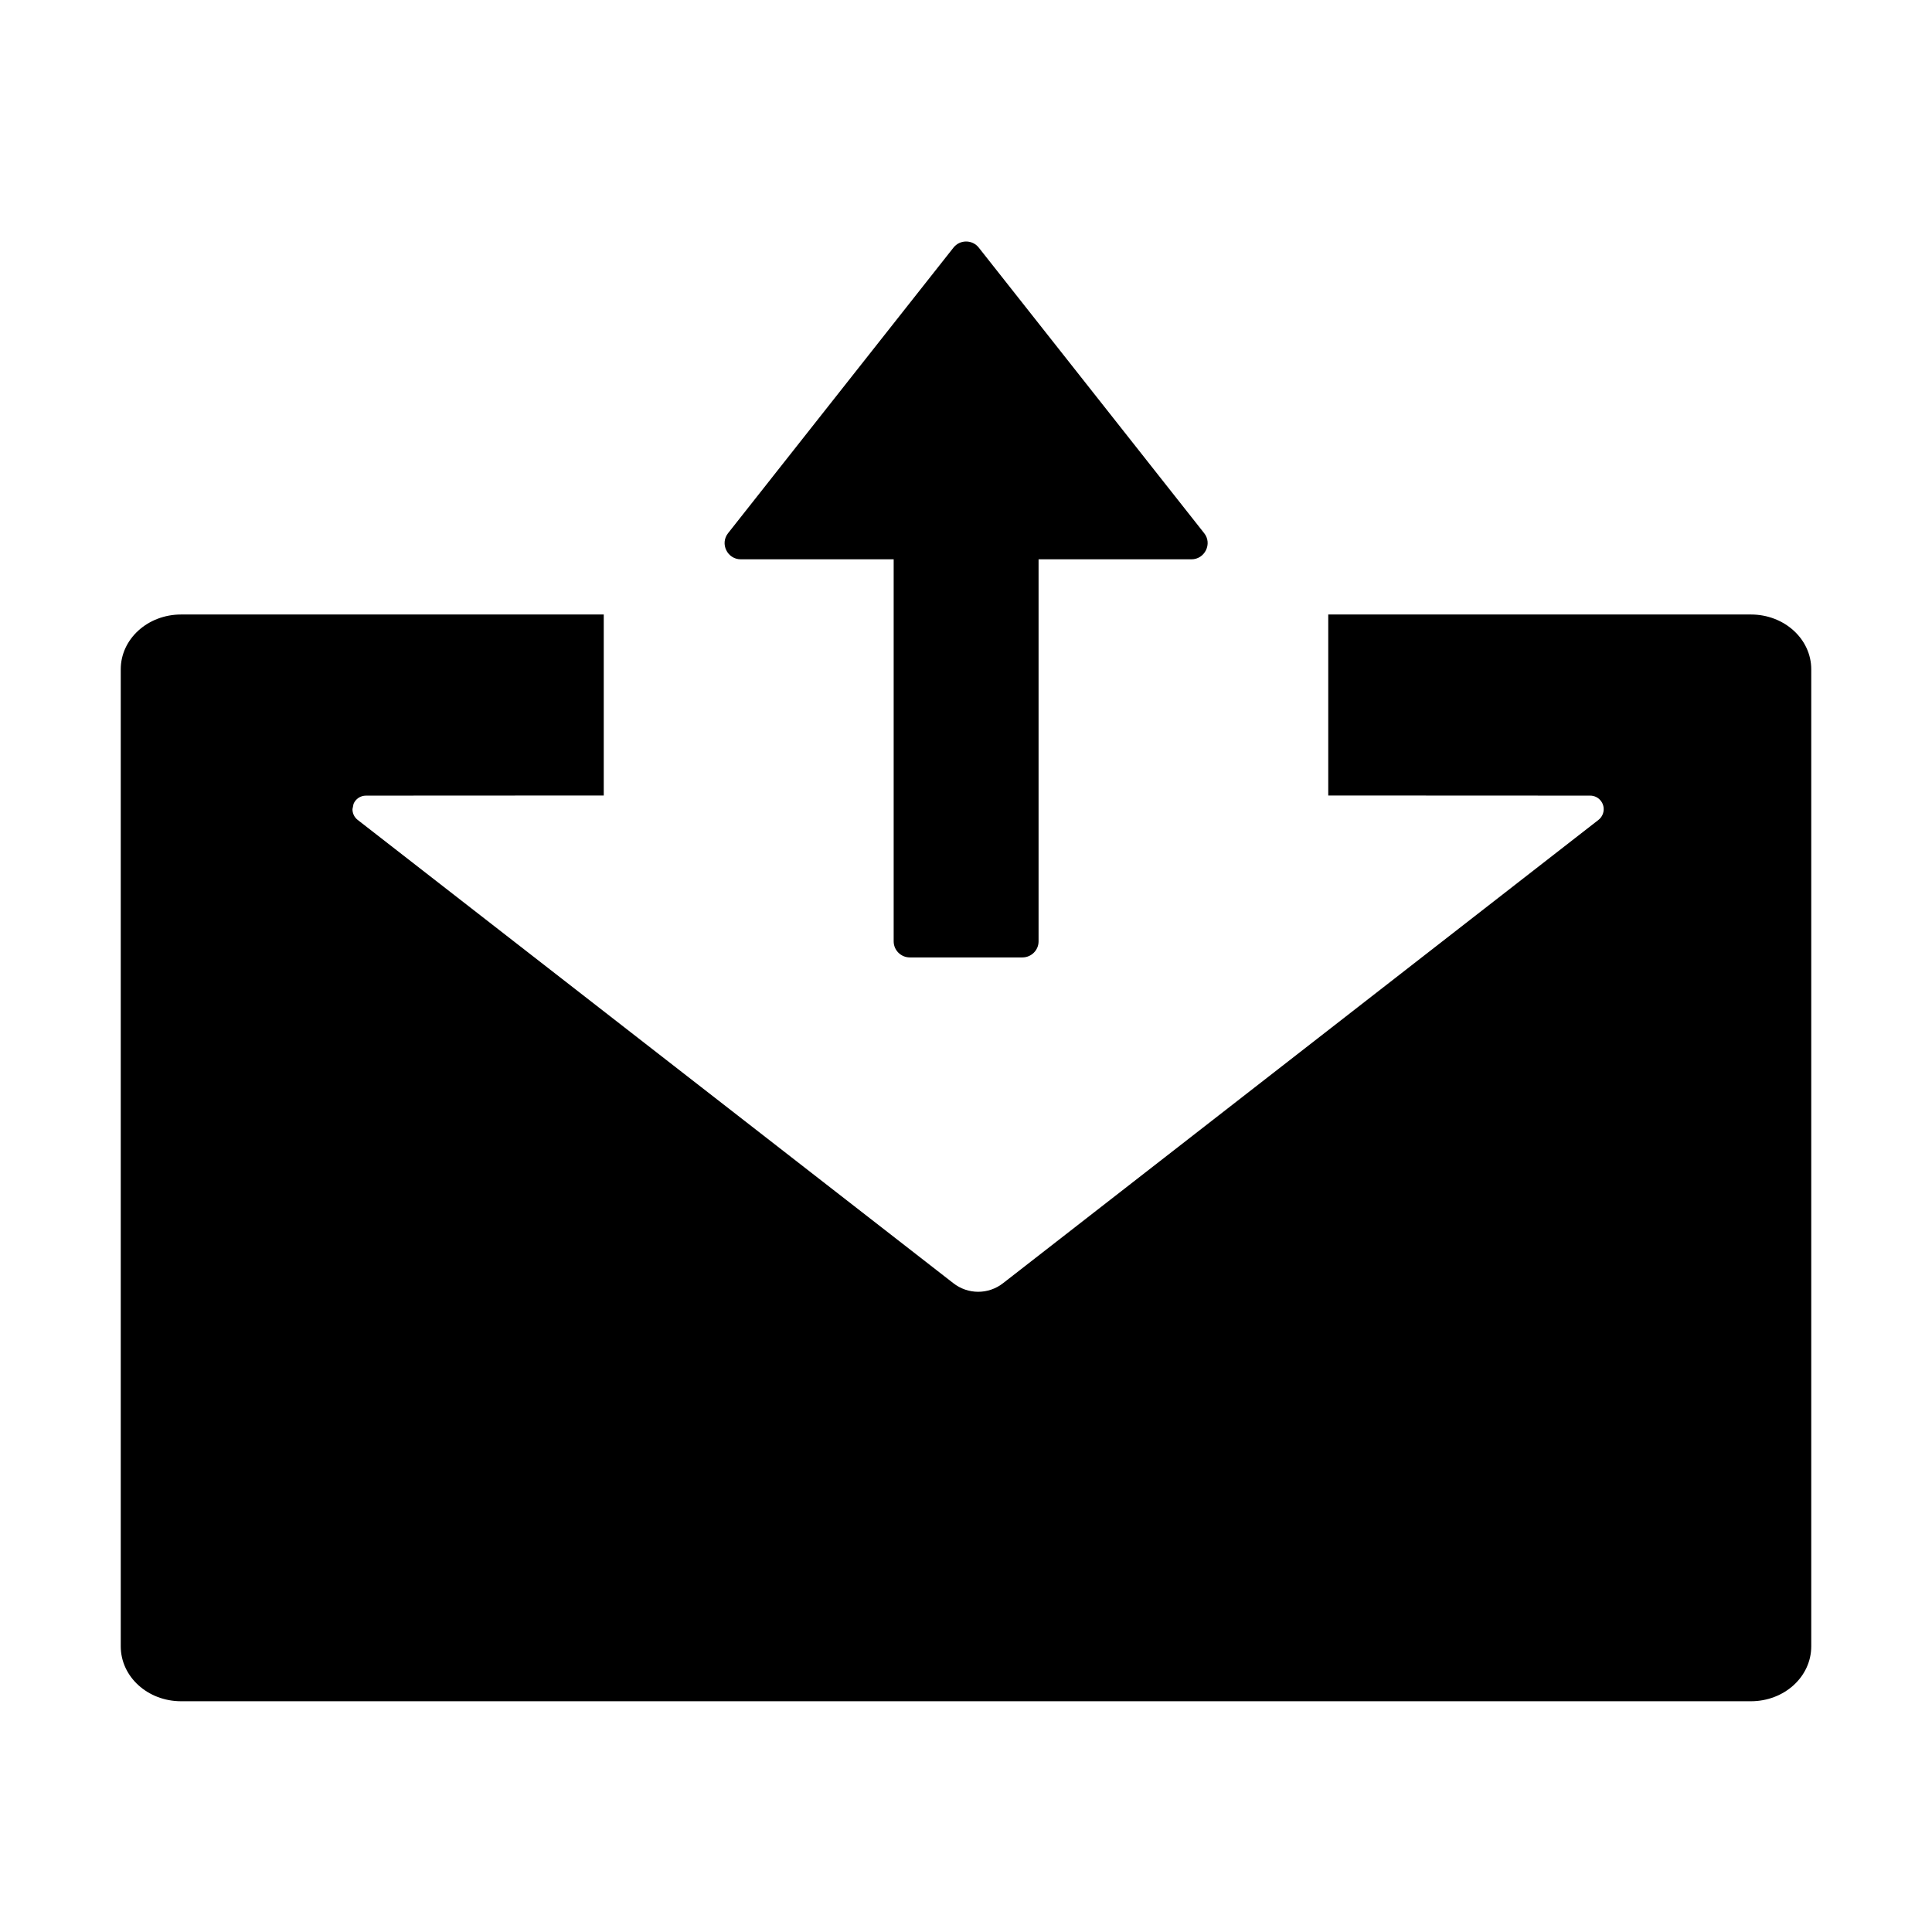 <?xml version="1.0" encoding="UTF-8"?>
<svg width="16px" height="16px" viewBox="0 0 16 16" version="1.1" xmlns="http://www.w3.org/2000/svg" xmlns:xlink="http://www.w3.org/1999/xlink">
    <title>消息推送</title>
    <g id="页面-1" stroke="none" stroke-width="1" fill="none" fill-rule="evenodd">
        <g id="消息推送" fill-rule="nonzero">
            <rect id="矩形" opacity="0" x="0" y="0" width="16" height="16"></rect>
            <path d="M5,5.089 L5,6.588 L3.031,6.589 C2.984,6.589 2.945,6.617 2.928,6.657 L2.919,6.701 C2.919,6.736 2.934,6.768 2.962,6.79 L2.962,6.79 L7.894,10.626 C8.016,10.722 8.186,10.722 8.308,10.626 L8.308,10.626 L13.238,6.79 C13.287,6.751 13.295,6.681 13.258,6.633 C13.236,6.604 13.203,6.589 13.169,6.589 L13.169,6.589 L11,6.588 L11,5.089 L14.5,5.089 C14.777,5.089 15,5.292 15,5.543 L15,5.543 L15,13.634 C15,13.886 14.777,14.089 14.5,14.089 L14.5,14.089 L1.5,14.089 C1.223,14.089 1,13.886 1,13.634 L1,13.634 L1,5.543 C1,5.292 1.223,5.089 1.5,5.089 L1.5,5.089 L5,5.089 Z M7.896,2.051 C7.949,1.983 8.053,1.983 8.106,2.051 L8.106,2.051 L9.972,4.415 C10.042,4.502 9.978,4.632 9.867,4.632 L9.867,4.632 L8.601,4.632 L8.601,7.796 C8.601,7.869 8.541,7.929 8.467,7.929 L8.467,7.929 L7.535,7.929 C7.461,7.929 7.401,7.869 7.401,7.796 L7.401,7.796 L7.401,4.632 L6.135,4.632 C6.024,4.632 5.96,4.503 6.03,4.415 L6.03,4.415 Z" id="形状结合" fill="#000000"></path>
        </g>
    </g>
</svg>